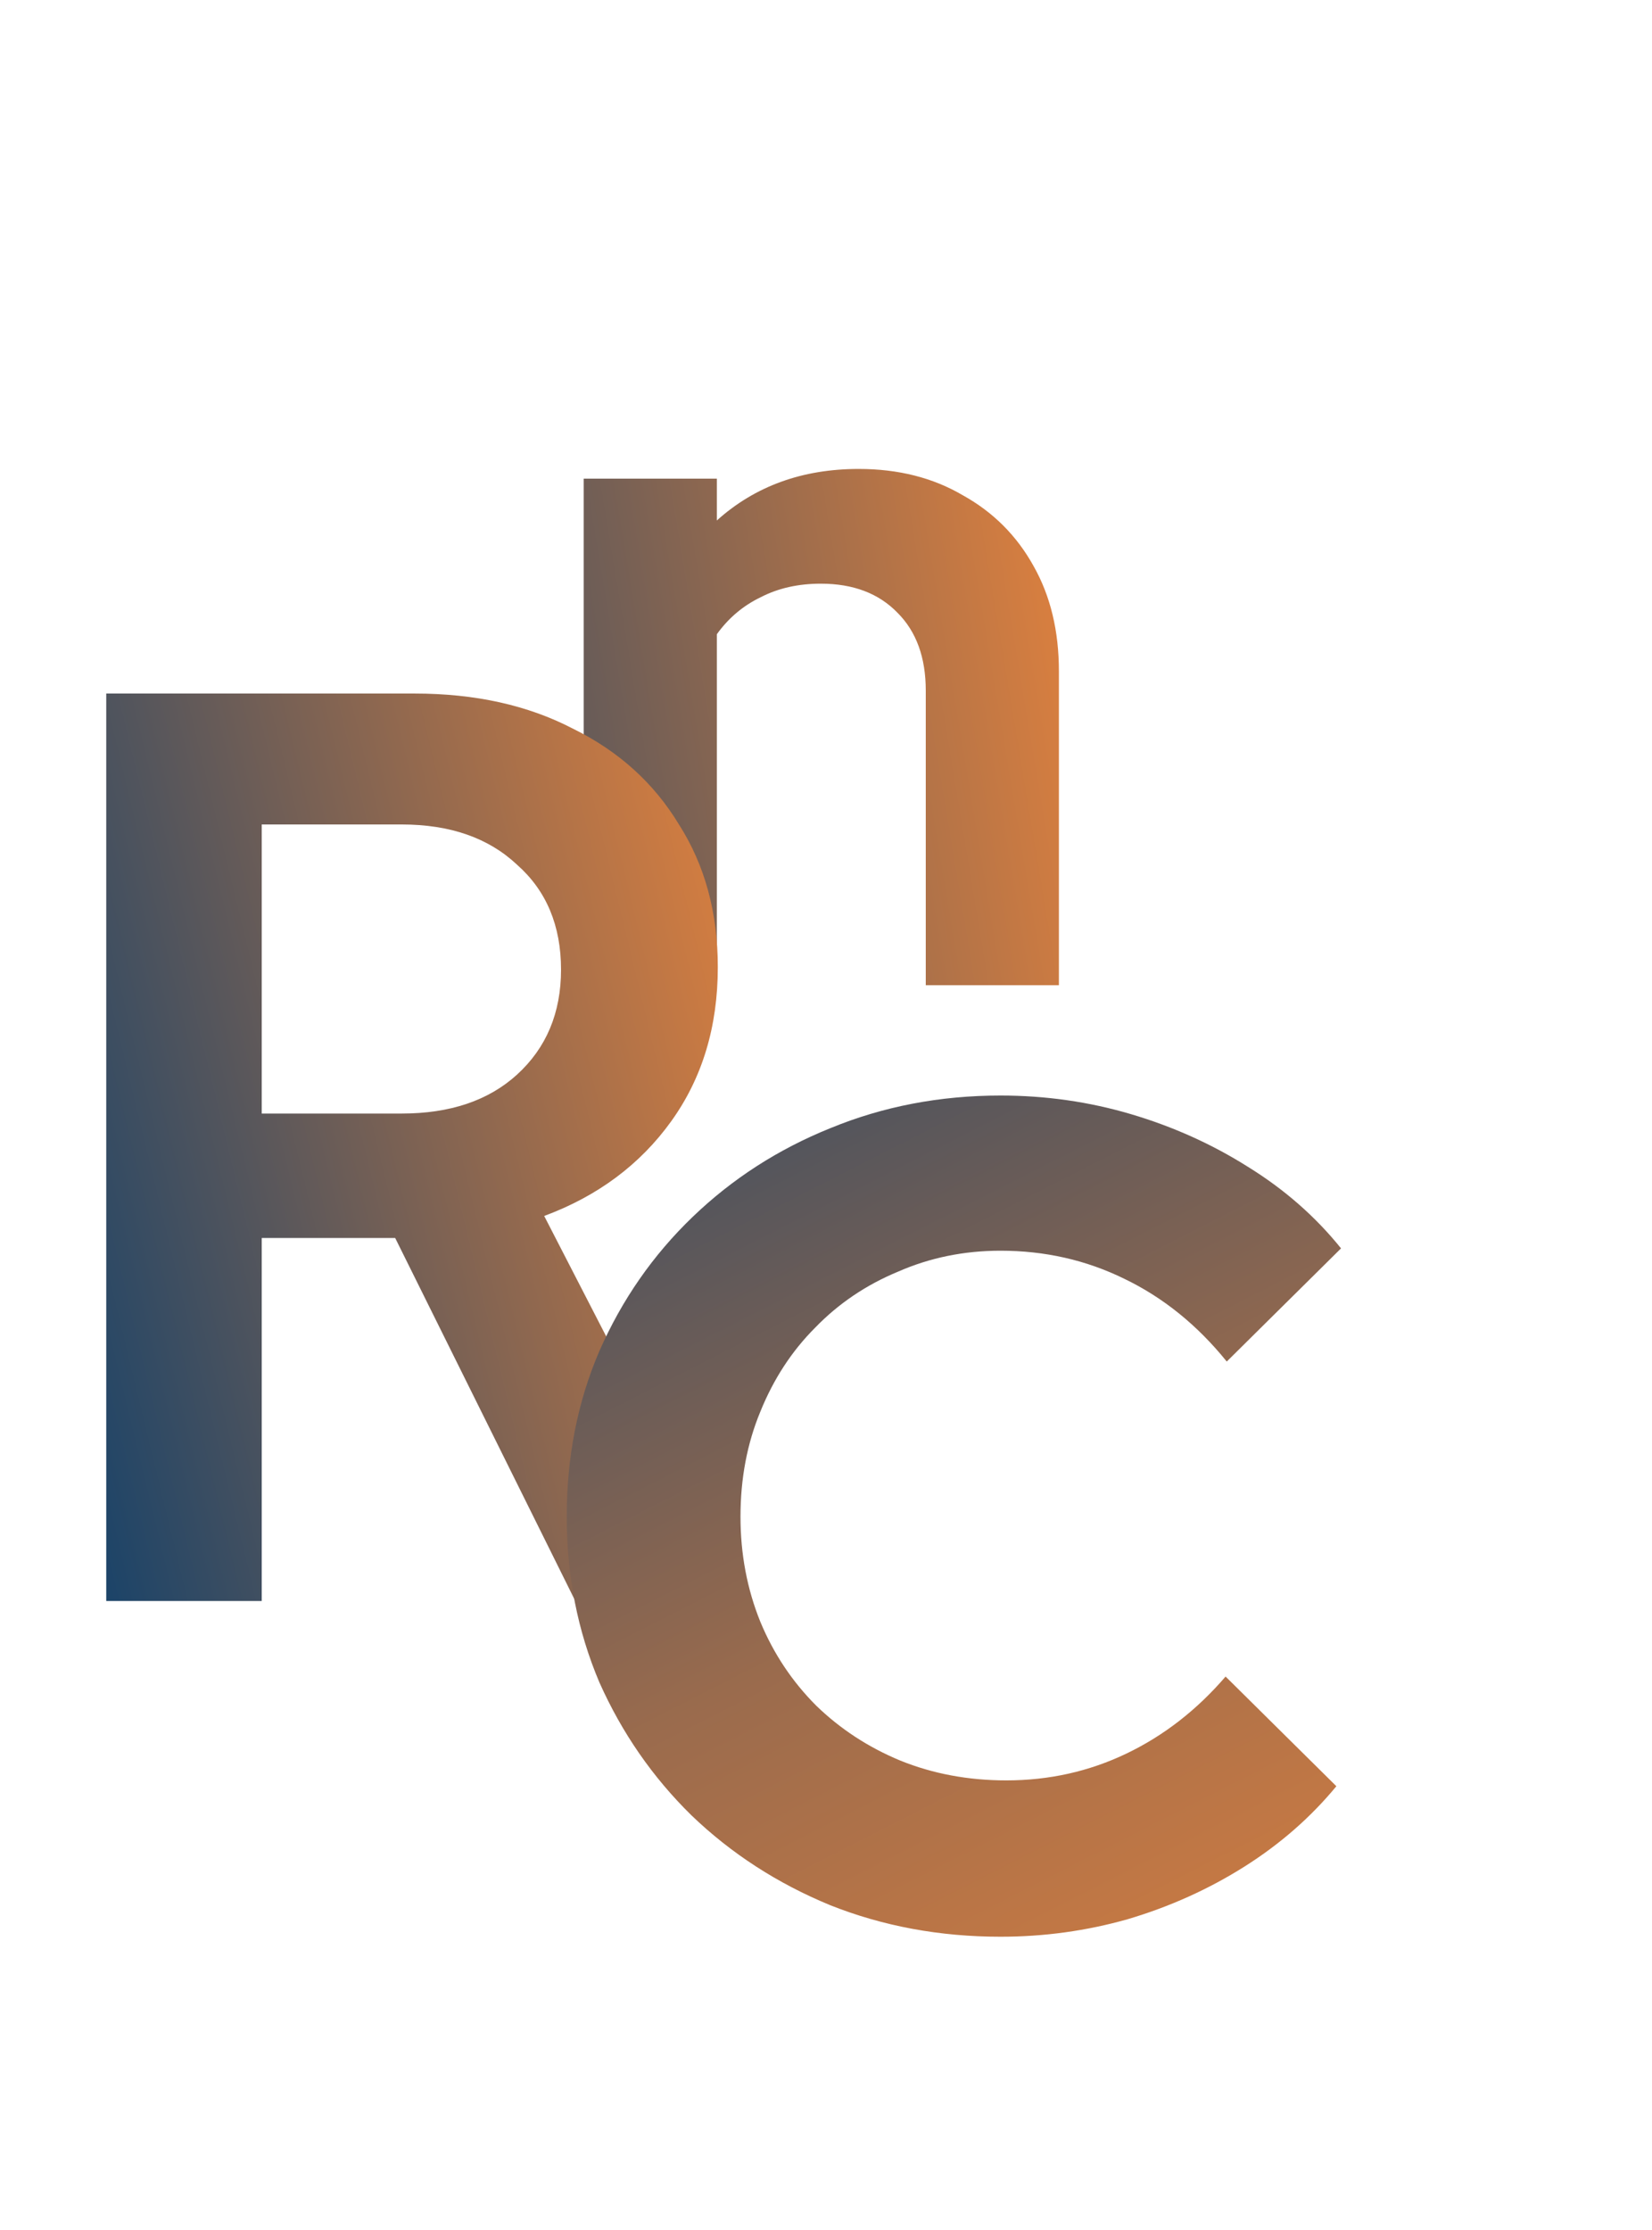 <svg width="255" height="344" viewBox="0 0 255 344" fill="none" xmlns="http://www.w3.org/2000/svg">
<path d="M90.1 152V73.85H110.65V80.3C116.55 75 123.85 72.35 132.55 72.35C138.65 72.35 144 73.7 148.6 76.4C153.3 79 156.95 82.65 159.55 87.35C162.15 91.95 163.45 97.35 163.45 103.55V152H142.9V106.55C142.9 101.45 141.45 97.45 138.55 94.55C135.65 91.55 131.7 90.05 126.7 90.05C123.2 90.05 120.1 90.75 117.4 92.15C114.7 93.45 112.45 95.35 110.65 97.85V152H90.1Z" fill="url(#paint0_linear_1_54)"/>
<path d="M16.4 247V107H64C73.333 107 81.467 108.8 88.4 112.4C95.467 115.867 100.933 120.8 104.8 127.2C108.8 133.467 110.8 140.8 110.8 149.2C110.8 158.4 108.4 166.333 103.6 173C98.8 179.667 92.267 184.533 84 187.6L114.6 247H88.8L61 191H40.4V247H16.4ZM40.4 171.8H62C69.467 171.8 75.4 169.8 79.8 165.8C84.333 161.667 86.6 156.267 86.6 149.6C86.6 142.8 84.333 137.4 79.8 133.4C75.4 129.267 69.467 127.2 62 127.2H40.4V171.8Z" fill="url(#paint1_linear_1_54)"/>
<path d="M154.44 298.8C145.08 298.8 136.32 297.18 128.16 293.94C120 290.58 112.86 285.96 106.74 280.08C100.74 274.2 96 267.36 92.52 259.56C89.16 251.64 87.48 243.12 87.48 234C87.48 224.76 89.16 216.24 92.52 208.44C96 200.52 100.8 193.62 106.92 187.74C113.04 181.86 120.12 177.3 128.16 174.06C136.32 170.7 145.08 169.02 154.44 169.02C161.4 169.02 168.12 169.98 174.6 171.9C181.08 173.82 187.08 176.52 192.6 180C198.24 183.48 203.04 187.68 207 192.6L189.36 210.06C184.8 204.42 179.52 200.16 173.52 197.28C167.64 194.4 161.28 192.96 154.44 192.96C148.8 192.96 143.52 194.04 138.6 196.2C133.68 198.24 129.42 201.12 125.82 204.84C122.22 208.44 119.4 212.76 117.36 217.8C115.32 222.72 114.3 228.12 114.3 234C114.3 239.76 115.32 245.16 117.36 250.2C119.4 255.12 122.28 259.44 126 263.16C129.72 266.76 134.04 269.58 138.96 271.62C144 273.66 149.46 274.68 155.34 274.68C161.94 274.68 168.12 273.3 173.88 270.54C179.64 267.78 184.74 263.82 189.18 258.66L206.28 275.58C202.32 280.38 197.58 284.52 192.06 288C186.54 291.48 180.54 294.18 174.06 296.1C167.7 297.9 161.16 298.8 154.44 298.8Z" fill="url(#paint2_linear_1_54)"/>
<defs>
<linearGradient id="paint0_linear_1_54" x1="38" y1="99.5" x2="185.813" y2="74.893" gradientUnits="userSpaceOnUse">
<stop stop-color="#1D4468"/>
<stop offset="1" stop-color="#FF8B37"/>
<stop offset="1" stop-color="#FF8126"/>
</linearGradient>
<linearGradient id="paint1_linear_1_54" x1="-7.471" y1="144.5" x2="133.715" y2="110.232" gradientUnits="userSpaceOnUse">
<stop stop-color="#1D4468"/>
<stop offset="1" stop-color="#FF8B37"/>
<stop offset="1" stop-color="#FF8126"/>
</linearGradient>
<linearGradient id="paint2_linear_1_54" x1="81" y1="135.056" x2="204.687" y2="378.014" gradientUnits="userSpaceOnUse">
<stop stop-color="#1D4468"/>
<stop offset="0.464" stop-color="#9A6B4D"/>
<stop offset="1" stop-color="#FF8B37"/>
<stop offset="1" stop-color="#FF8126"/>
</linearGradient>
</defs>
</svg>
